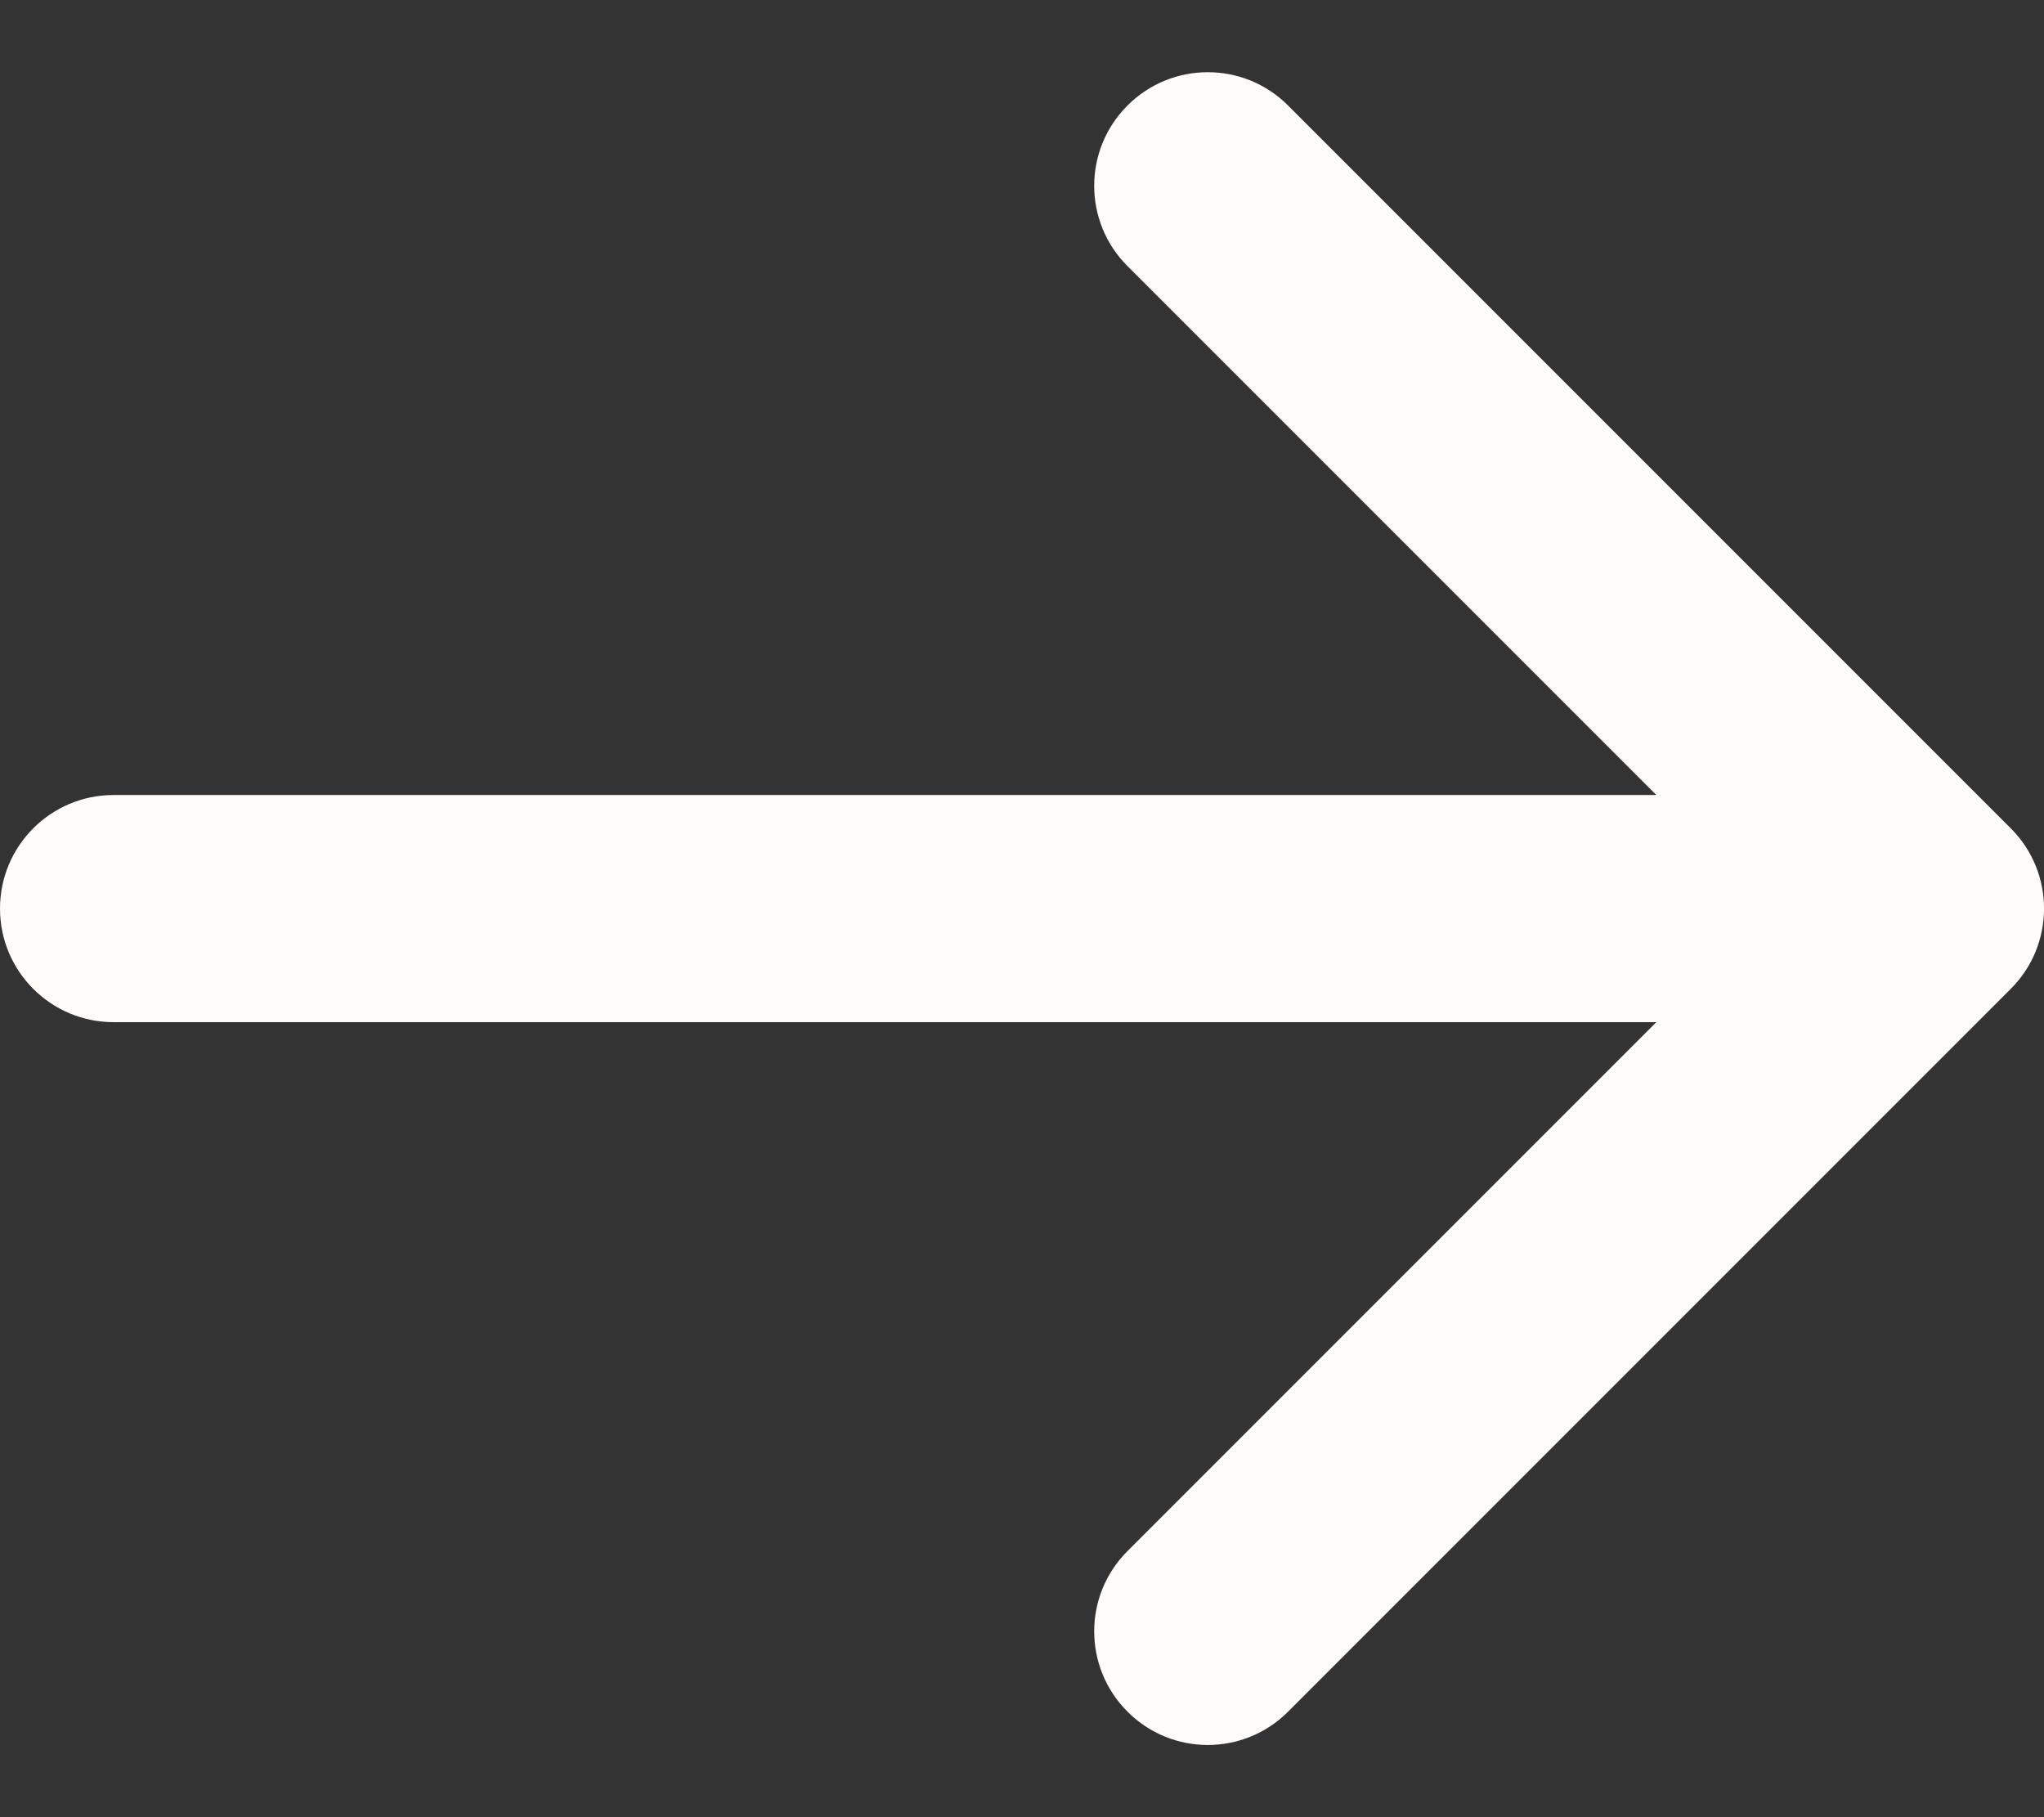 <?xml version="1.0" encoding="UTF-8" standalone="no"?><!DOCTYPE svg PUBLIC "-//W3C//DTD SVG 1.1//EN" "http://www.w3.org/Graphics/SVG/1.1/DTD/svg11.dtd"><svg width="100%" height="100%" viewBox="0 0 18 16" version="1.1" xmlns="http://www.w3.org/2000/svg" xmlns:xlink="http://www.w3.org/1999/xlink" xml:space="preserve" xmlns:serif="http://www.serif.com/" style="fill-rule:evenodd;clip-rule:evenodd;stroke-linejoin:round;stroke-miterlimit:2;"><rect x="0" y="0" width="18" height="16" fill="#333333" stroke="none"/><path d="M1,7l13.586,0l-4.657,-4.657c-0.391,-0.39 -0.391,-1.024 -0,-1.414c0.39,-0.391 1.024,-0.391 1.414,-0l6.364,6.364c0.391,0.39 0.391,1.024 0,1.414l-6.364,6.364c-0.39,0.391 -1.024,0.391 -1.414,0c-0.391,-0.391 -0.391,-1.024 -0,-1.414l4.657,-4.657l-13.586,-0c-0.552,-0 -1,-0.448 -1,-1c0,-0.552 0.448,-1 1,-1Z" style="fill:#fffbf9;"/></svg>